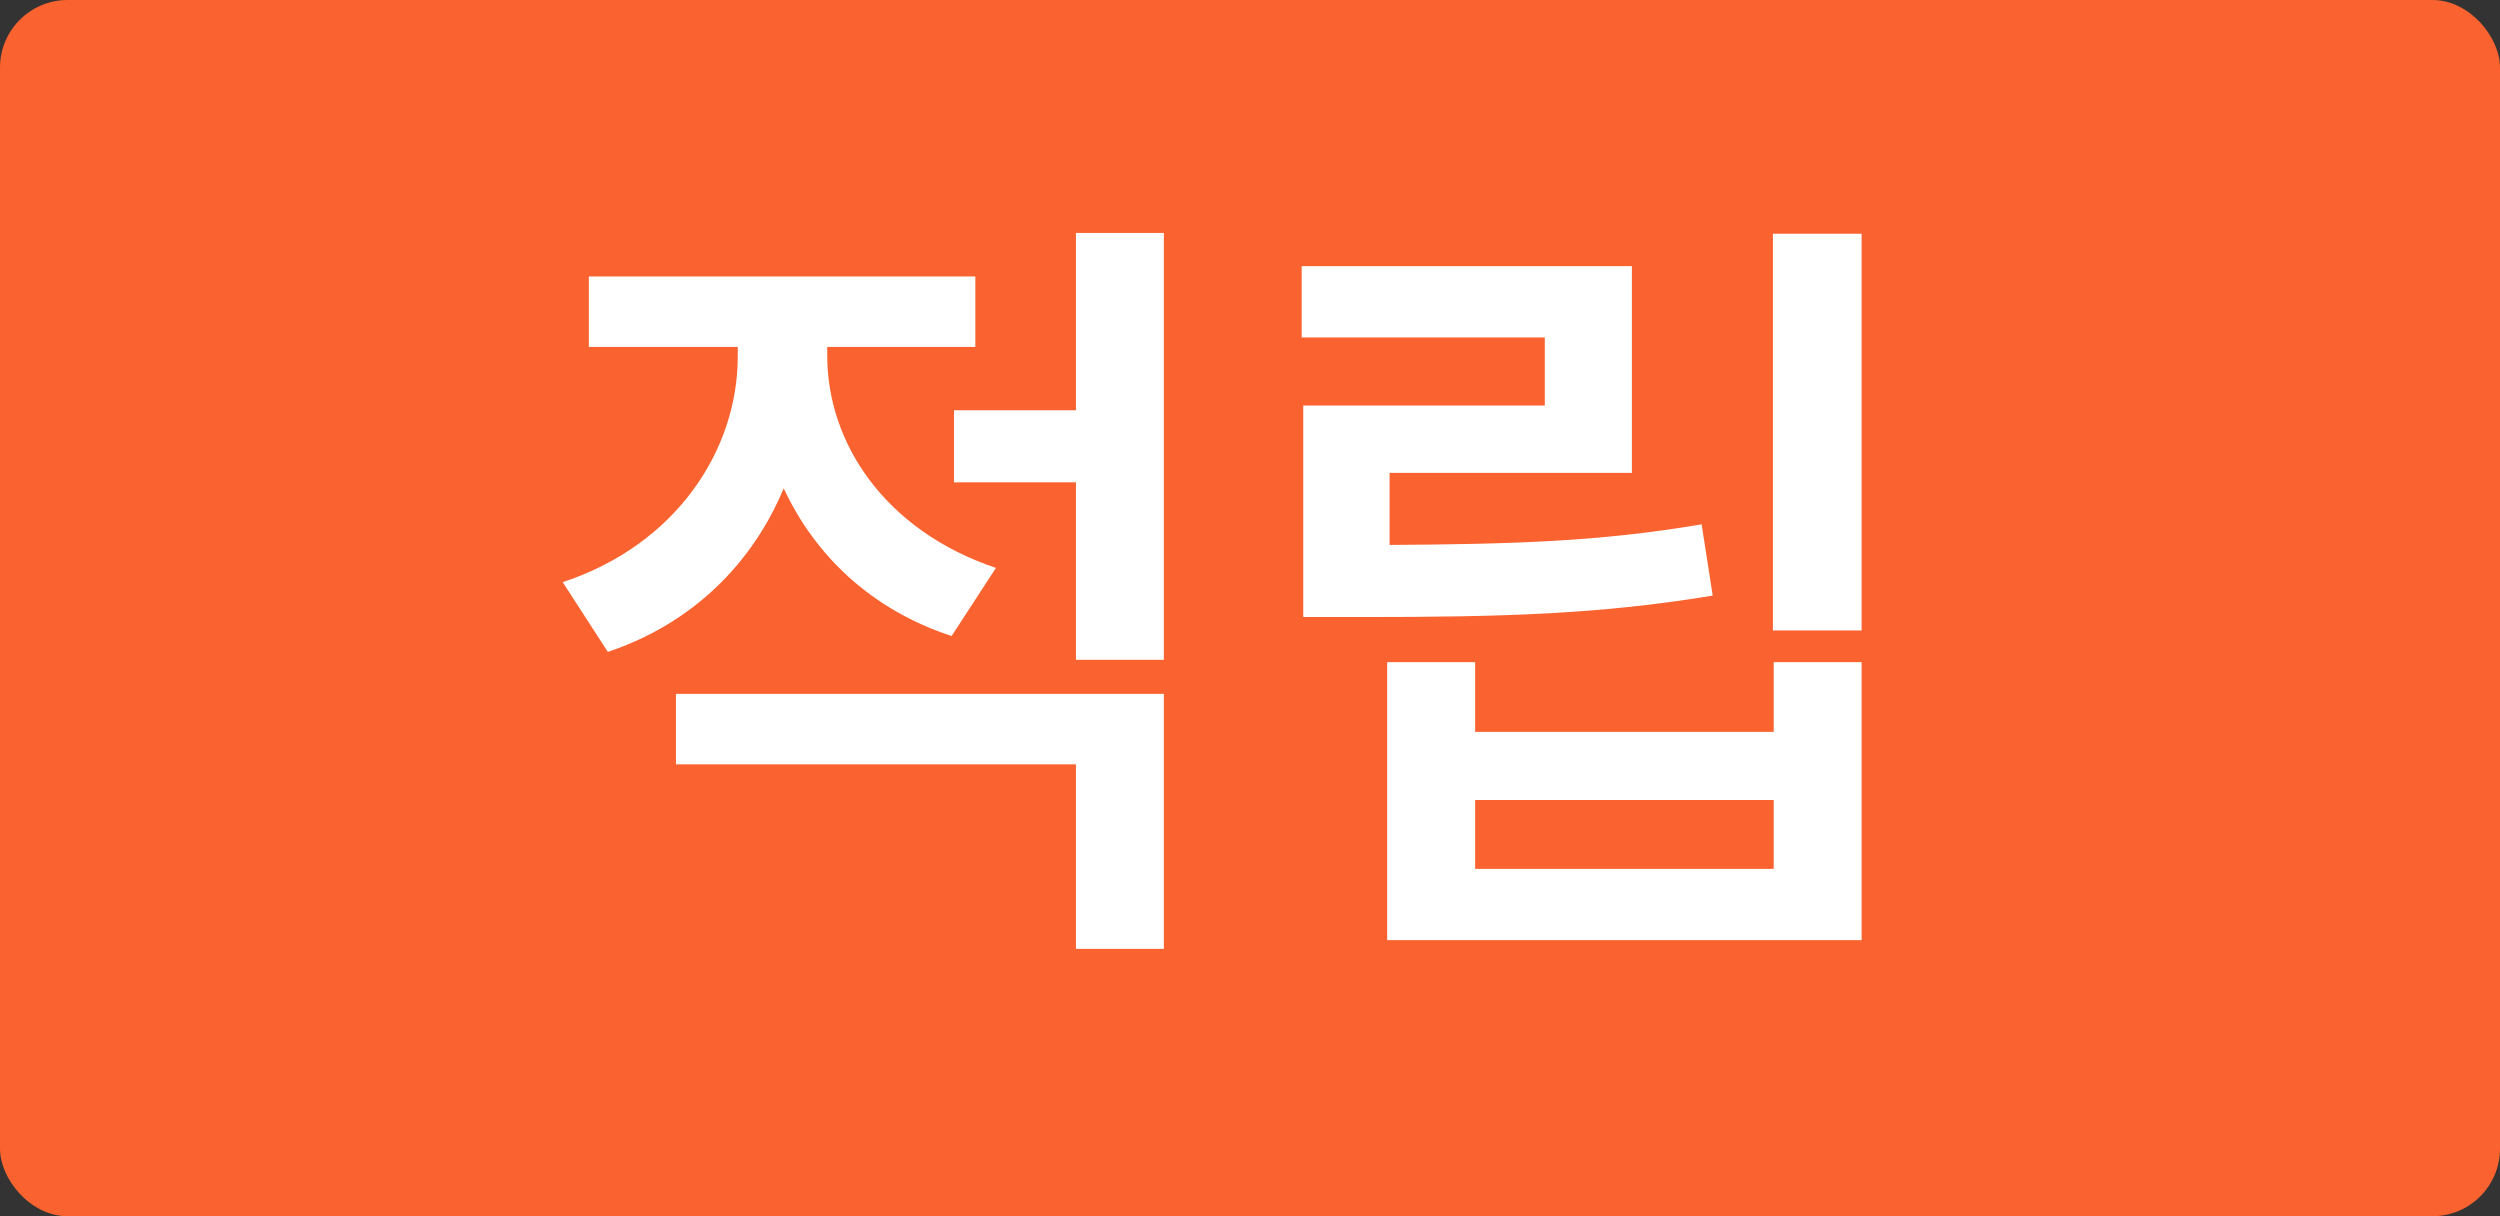 <svg width="37" height="18" viewBox="0 0 37 18" fill="none" xmlns="http://www.w3.org/2000/svg">
<rect x="0" y="0" width="37" height="18" fill="#333333" stroke="none"/>
<rect width="37" height="18" rx="1" fill="#FA622F"/>
<path d="M12.243 5.264V5.135H14.435V4.092H8.715V5.135H10.919V5.275C10.919 6.653 10.016 8.059 8.328 8.616L8.996 9.648C10.256 9.226 11.136 8.335 11.599 7.227C12.062 8.223 12.9 9.026 14.084 9.413L14.74 8.405C13.099 7.854 12.243 6.559 12.243 5.264ZM10.004 11.312H15.924V14.043H17.225V10.269H10.004V11.312ZM14.119 7.139H15.924V9.765H17.225V3.447H15.924V6.072H14.119V7.139ZM27.552 3.459H26.239V9.331H27.552V3.459ZM19.265 4.994H22.863V6.002H19.288V9.132H20.191C22.242 9.132 23.678 9.091 25.348 8.815L25.184 7.76C23.672 8.018 22.377 8.053 20.566 8.065V6.998H24.152V3.939H19.265V4.994ZM20.53 13.914H27.552V9.8H26.251V10.832H21.832V9.8H20.53V13.914ZM21.832 12.859V11.84H26.251V12.859H21.832Z" fill="white"/>
</svg>
